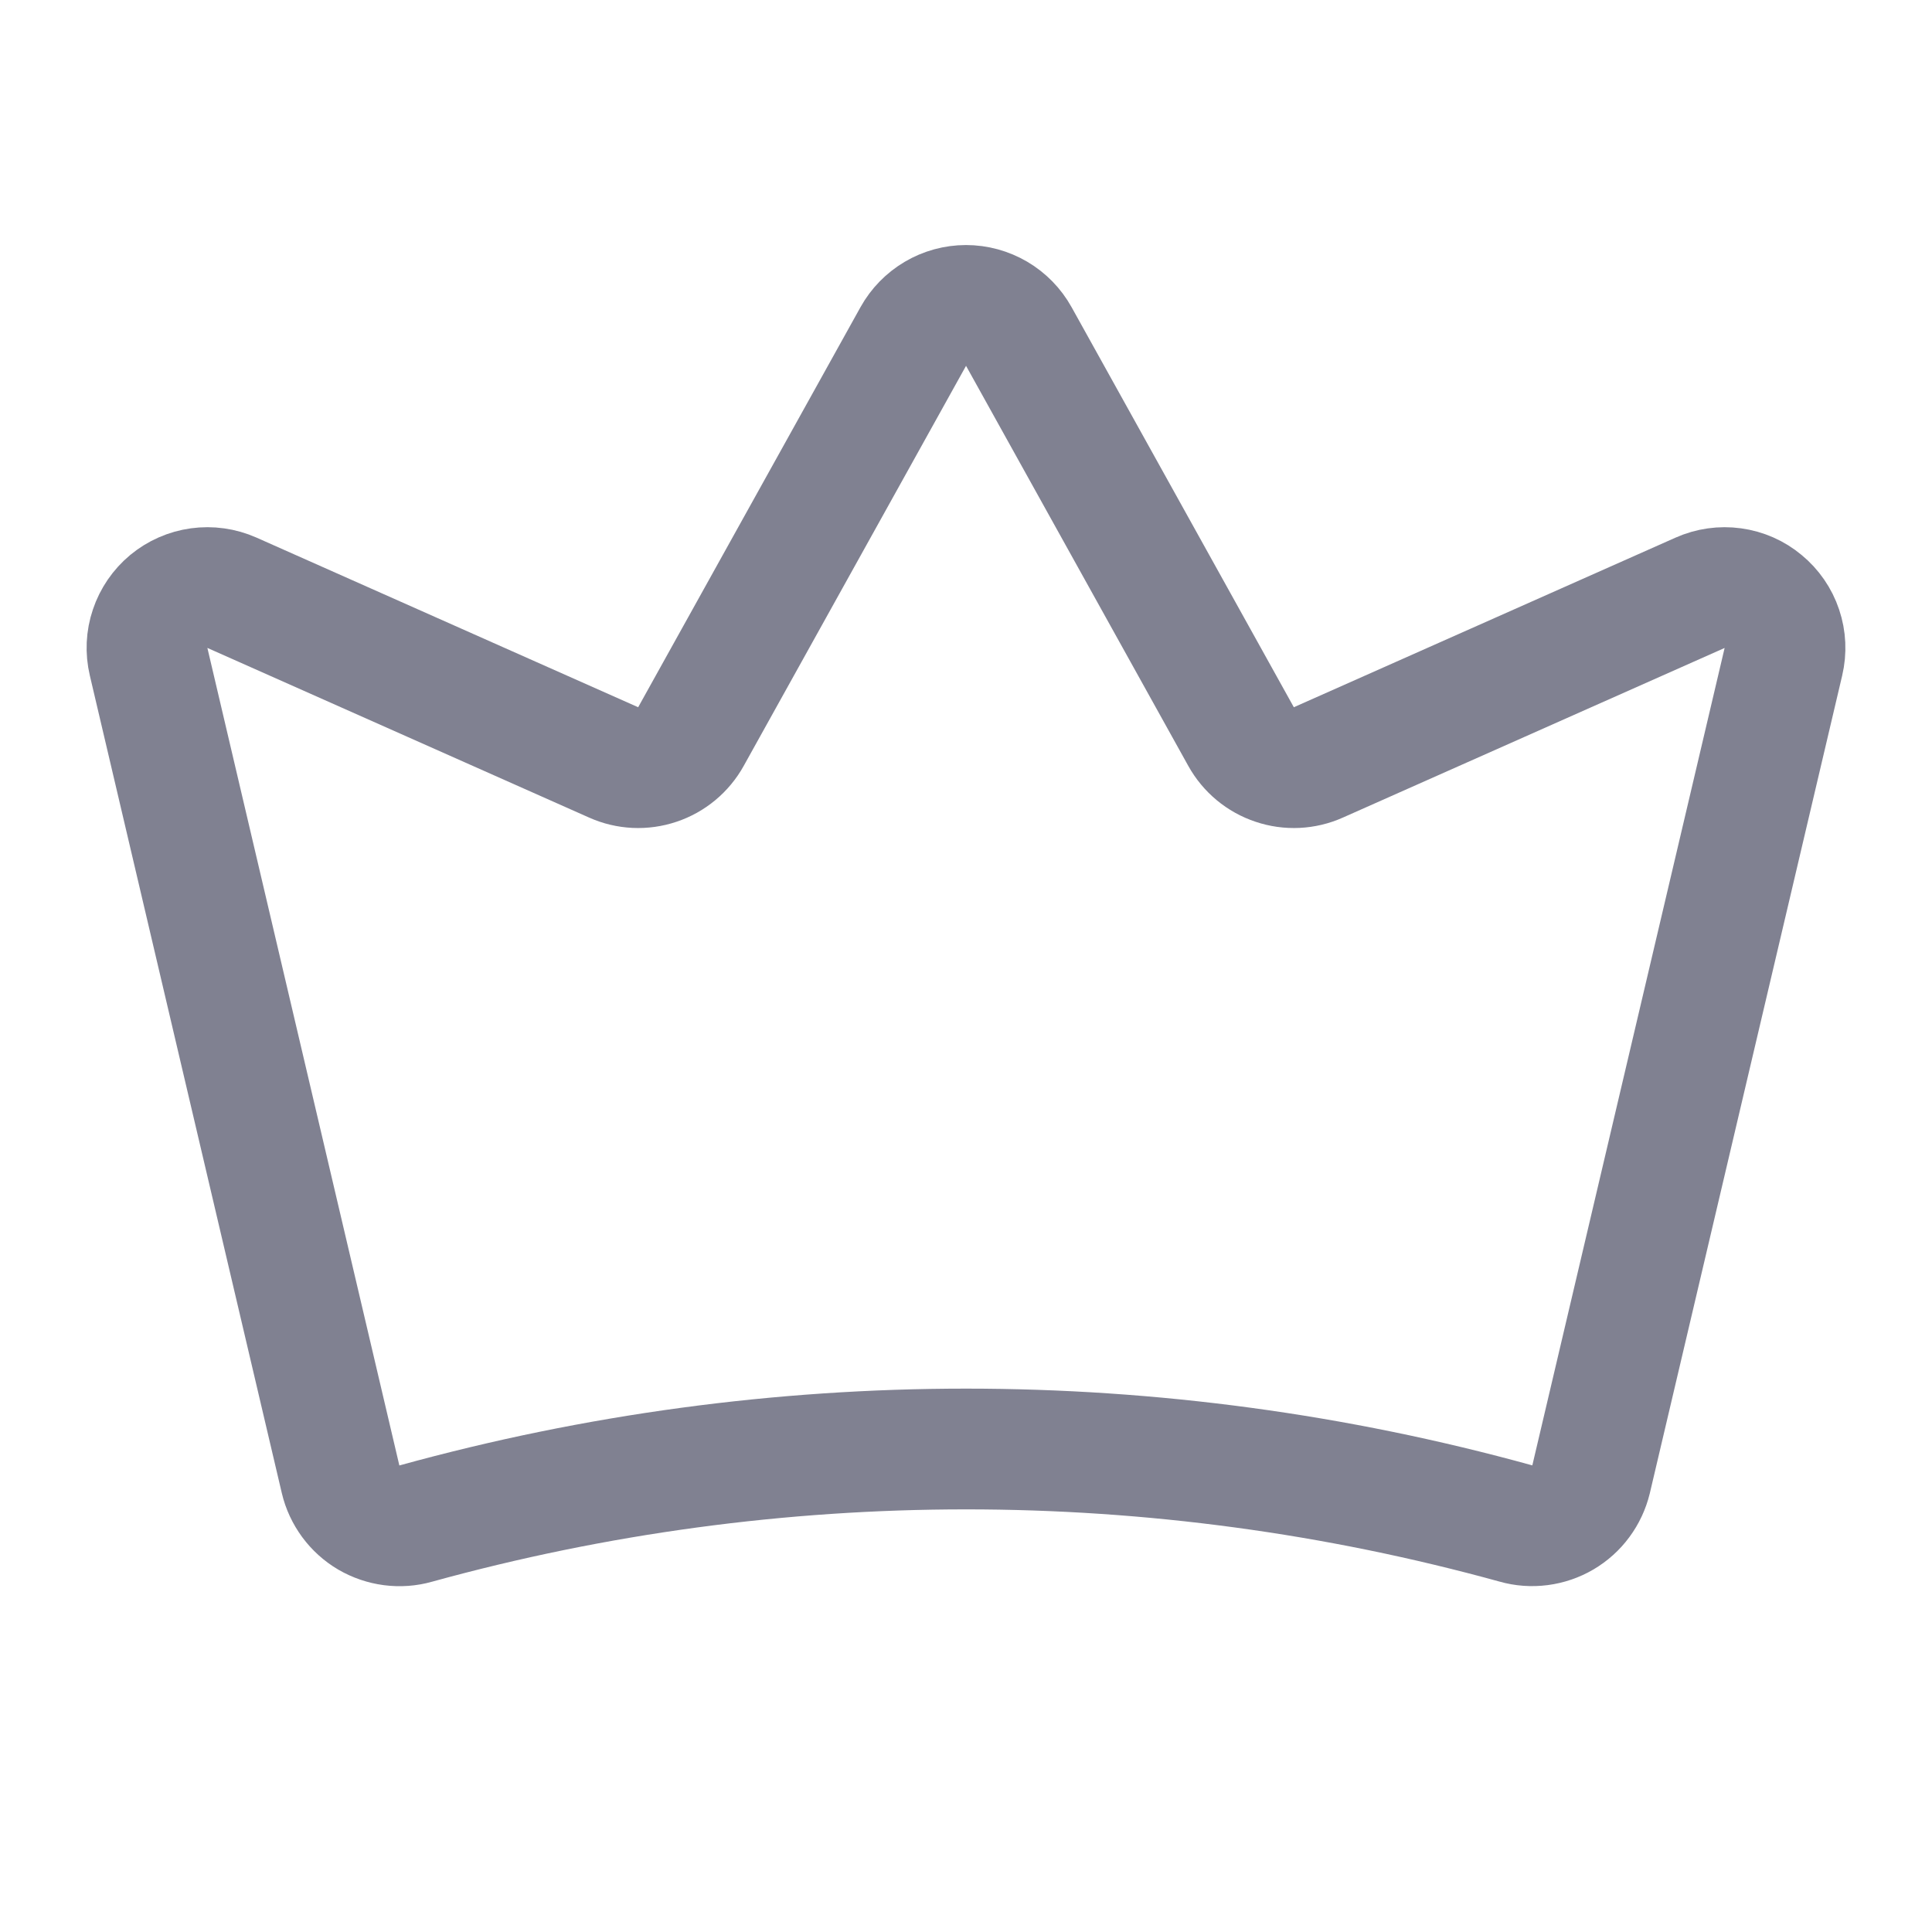 <svg width="24" height="24" viewBox="0 0 24 24" fill="none" xmlns="http://www.w3.org/2000/svg">
<path d="M4.231 18.377C4.254 18.475 4.298 18.568 4.358 18.65C4.418 18.731 4.494 18.8 4.581 18.851C4.669 18.902 4.766 18.935 4.866 18.948C4.966 18.961 5.069 18.954 5.166 18.926C9.637 17.692 14.359 17.691 18.83 18.925C18.927 18.953 19.029 18.96 19.13 18.947C19.23 18.934 19.327 18.901 19.414 18.85C19.502 18.798 19.578 18.73 19.638 18.648C19.698 18.567 19.741 18.474 19.765 18.376L22.154 8.221C22.186 8.085 22.18 7.943 22.135 7.81C22.091 7.678 22.01 7.561 21.902 7.472C21.795 7.382 21.665 7.325 21.526 7.306C21.388 7.287 21.247 7.307 21.119 7.364L16.377 9.471C16.206 9.548 16.012 9.557 15.835 9.497C15.657 9.438 15.508 9.314 15.417 9.15L12.656 4.18C12.591 4.063 12.496 3.966 12.381 3.898C12.265 3.83 12.134 3.794 12 3.794C11.867 3.794 11.735 3.83 11.62 3.898C11.505 3.966 11.41 4.063 11.345 4.18L8.583 9.15C8.492 9.314 8.343 9.438 8.166 9.497C7.988 9.557 7.794 9.548 7.623 9.471L2.88 7.363C2.753 7.307 2.612 7.287 2.473 7.306C2.335 7.325 2.205 7.382 2.097 7.471C1.99 7.56 1.909 7.678 1.865 7.81C1.82 7.942 1.814 8.084 1.846 8.22L4.231 18.377Z" stroke="#808191" stroke-width="1.5" stroke-linecap="round" stroke-linejoin="round"/>
</svg>
